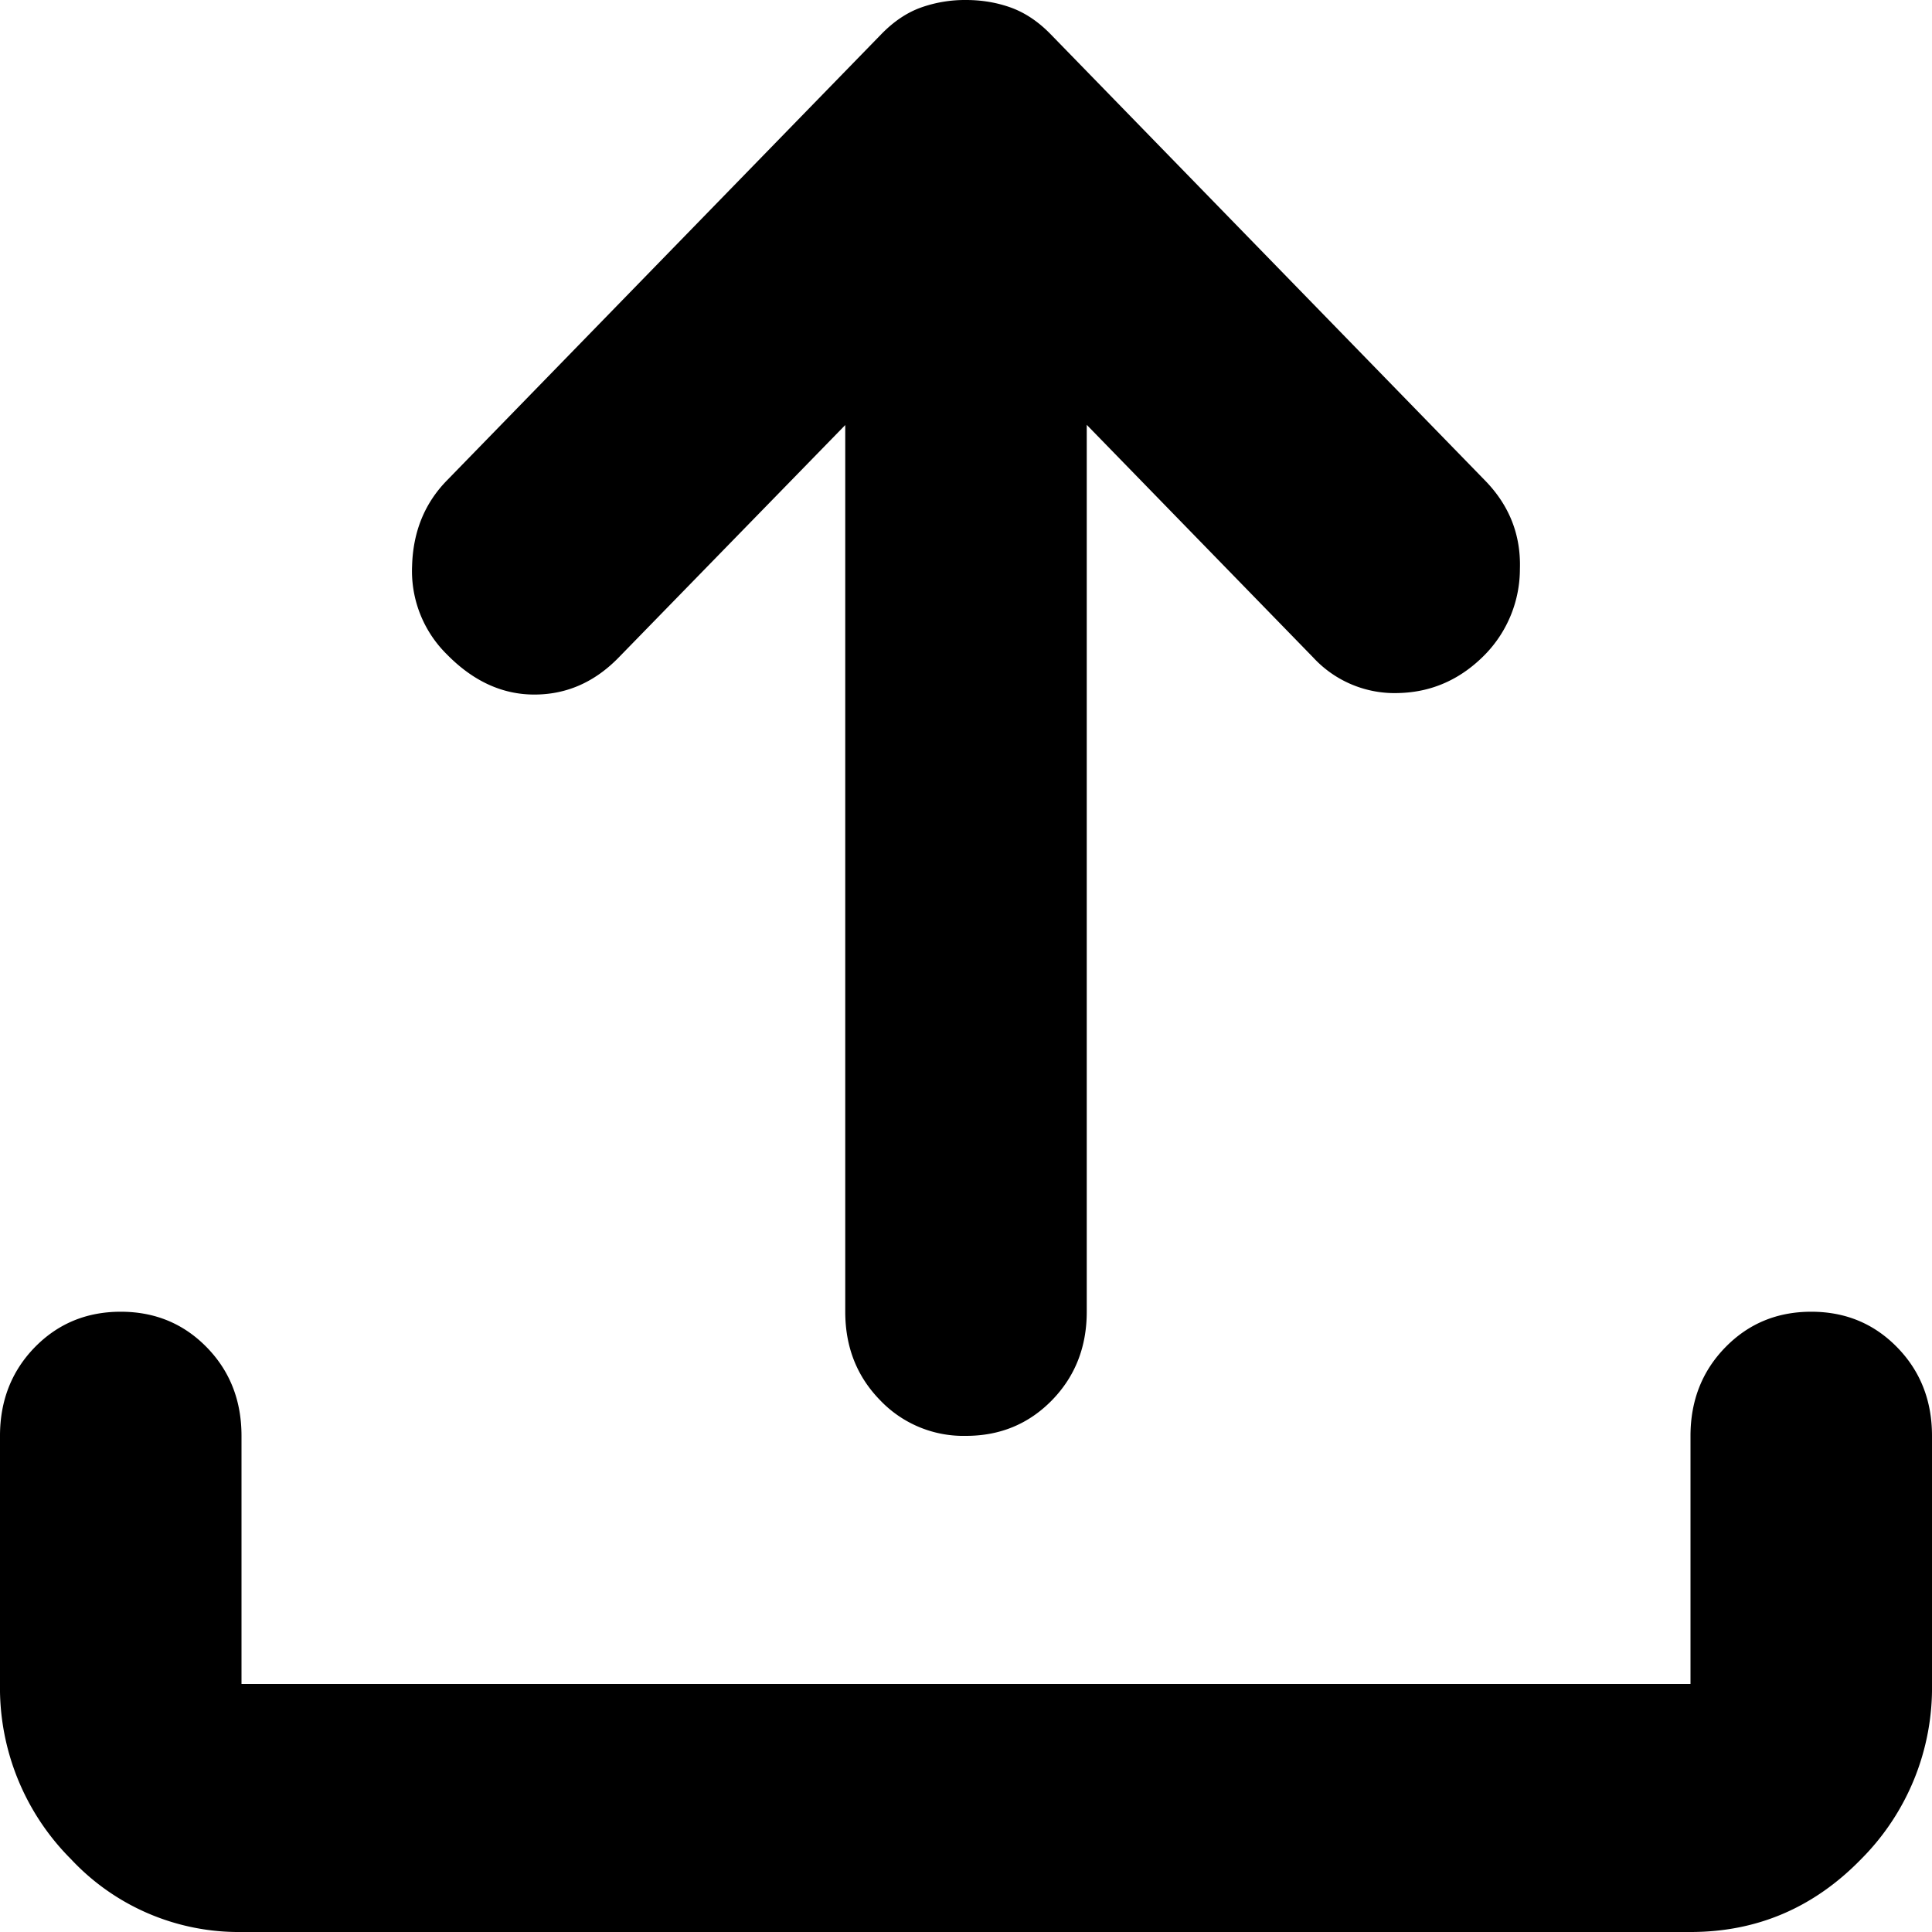 <svg xmlns="http://www.w3.org/2000/svg" viewBox="0 0 20 20">
  <path d="M10 14.864a1.19 1.19 0 0 1-.89-.37c-.24-.246-.36-.55-.36-.915V4.4L6.406 6.805c-.25.257-.541.385-.875.385-.333 0-.635-.14-.906-.417a1.211 1.211 0 0 1-.359-.916c.01-.353.13-.647.359-.882l4.5-4.623c.125-.128.26-.22.406-.273A1.36 1.36 0 0 1 10 0c.167 0 .323.027.469.08.146.054.281.145.406.273l4.5 4.623c.25.257.37.562.359.914a1.27 1.27 0 0 1-.359.884c-.25.256-.547.39-.89.4a1.146 1.146 0 0 1-.891-.368L11.25 4.398v9.181c0 .364-.12.669-.359.915-.24.246-.537.37-.891.37ZM2.5 20a2.375 2.375 0 0 1-1.765-.754A2.508 2.508 0 0 1 0 17.432v-2.568c0-.364.12-.67.359-.916.24-.246.537-.369.891-.369s.651.123.891.369.359.552.359.916v2.568h15v-2.568c0-.364.12-.67.36-.916s.536-.369.89-.369.65.123.89.369.36.552.36.916v2.568a2.51 2.51 0 0 1-.734 1.814c-.49.503-1.078.754-1.766.754h-15Z"/>
</svg>

